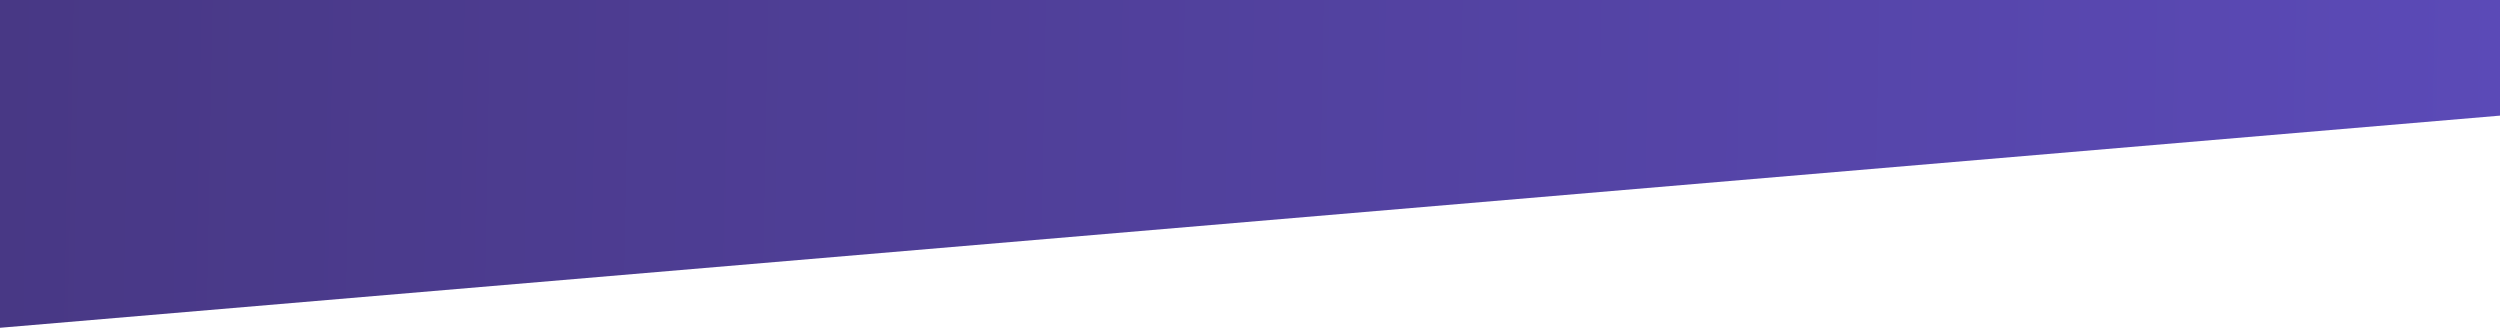 <svg width="7200" height="944" viewBox="0 0 7200 944" fill="none" xmlns="http://www.w3.org/2000/svg">
<path d="M2.30185e-05 944L7200 333V0H2.38503e-05L2.30185e-05 944Z" fill="url(#paint0_linear)"/>
<defs>
<linearGradient id="paint0_linear" x1="-3.362e-05" y1="666.028" x2="7197.66" y2="799.855" gradientUnits="userSpaceOnUse">
<stop stop-color="#483885"/>
<stop offset="1" stop-color="#5B4AB7"/>
</linearGradient>
</defs>
</svg>
